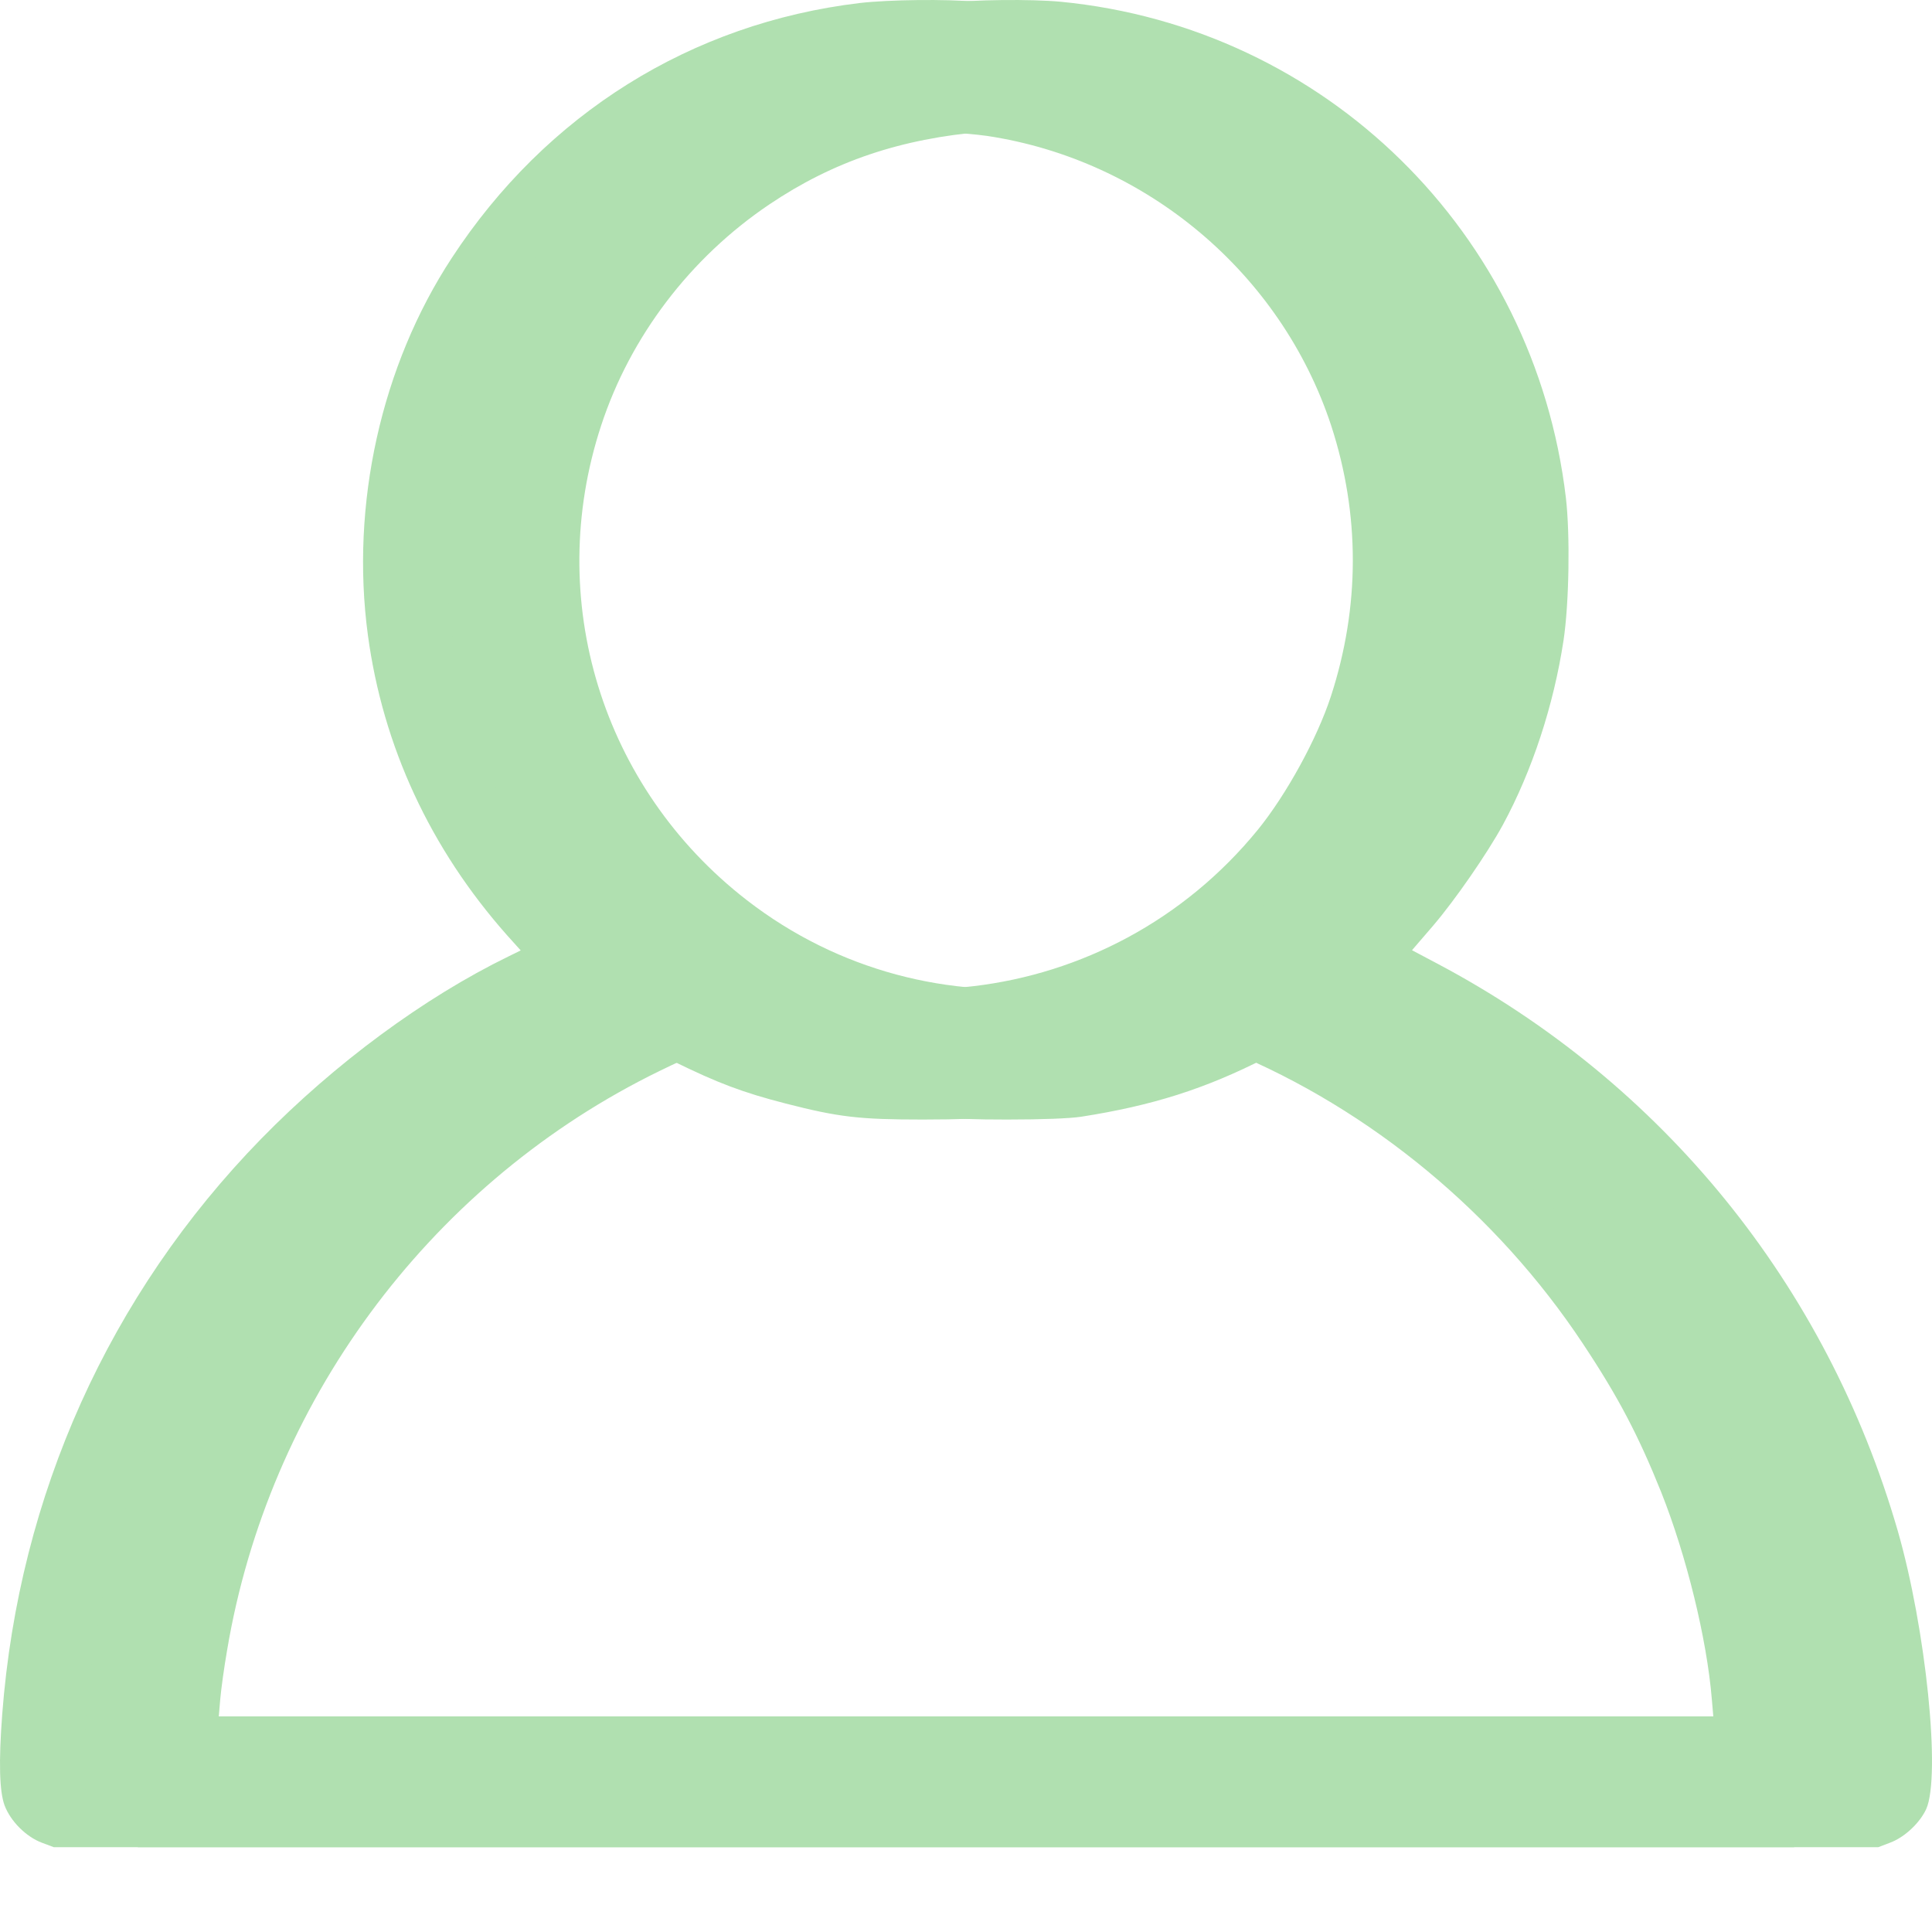 <svg xmlns="http://www.w3.org/2000/svg" xmlns:xlink="http://www.w3.org/1999/xlink" width="1000" height="1000" viewBox="0 0 1000 1000">
  <defs>
    <clipPath id="clip-Web_1920_26">
      <rect width="1000" height="1000"/>
    </clipPath>
  </defs>
  <g id="Web_1920_26" data-name="Web 1920 – 26" clip-path="url(#clip-Web_1920_26)">
    <rect width="1000" height="1000" fill="rgba(255,255,255,0)"/>
    <g id="ui-profile-icon-vector" transform="translate(-21.961 920.814)">
      <path id="Path_12" data-name="Path 12" d="M503.885-919.245c-87.09,10.429-162.309,57.357-211.124,132.022-36.5,55.693-52.476,127.584-43.379,195.148,7.766,57.579,32.284,110.5,72.113,155.431l6.989,7.766-6.324,3.106c-43.711,21.3-89.975,55.471-128.028,94.412C115.585-250.815,68.767-146.972,60.114-33.589c-1.886,24.962-1.442,40.05,1.22,47.262,3.106,8.21,11.094,16.2,19.3,19.3l6.213,2.33H987.485l6.1-2.33c7.544-2.774,15.421-10.207,18.749-17.418,7.655-17.085-.111-93.3-14.755-144.115C960.748-255.807,875.765-360.426,759.164-422.111l-12.98-6.878,10.983-12.758c11.205-13.091,27.958-37.277,36.056-52.143,15.2-28.069,26.294-61.906,31.4-95.522,2.885-19.193,3.439-54.584,1.22-73.666C809.643-800.315,701.474-906.6,564.349-919.911,548.928-921.353,519.084-921.02,503.885-919.245ZM569.9-850.461c82.431,12.426,152.1,71.114,178.063,149.884,14.977,45.93,14.977,93.747-.111,140.121-7.211,22.078-23.076,50.923-37.831,69.117-76.551,93.858-213.343,109.944-308.2,36.389-75-58.134-104.952-155.542-75.33-245.627,15.088-46.041,46.152-86.868,86.979-114.382,33.061-22.3,68.119-34.17,111.5-37.721C533.618-853.345,558.358-852.125,569.9-850.461ZM407.7-371.41c23.076,11.316,35.835,16.087,57.8,21.745,27.625,7.1,38.275,8.321,71.114,8.321,18.306,0,32.284-.555,38.275-1.442,36.944-5.769,64.236-14.423,95.522-30.4L685.5-380.84l9.874,4.1c73.111,30.176,138.346,84.206,182.834,151.326,18.305,27.514,28.845,47.705,40.605,76.994,13.091,32.95,23.631,76,26.182,107.06l.777,8.986h-817.2l.777-9.1c.444-5.1,2-16.42,3.55-25.295C154.3-194.012,236.069-305.4,351.228-363.755c13.424-6.768,35.28-16.752,37.055-16.974C388.5-380.729,397.269-376.513,407.7-371.41Z" transform="translate(-37 0)" fill="#b0e0b0"/>
      <path id="Path_16" data-name="Path 16" d="M503.885-919.245c-87.09,10.429-162.309,57.357-211.124,132.022-36.5,55.693-52.476,127.584-43.379,195.148,7.766,57.579,32.284,110.5,72.113,155.431l6.989,7.766-6.324,3.106c-43.711,21.3-89.975,55.471-128.028,94.412C115.585-250.815,68.767-146.972,60.114-33.589c-1.886,24.962-1.442,40.05,1.22,47.262,3.106,8.21,11.094,16.2,19.3,19.3l6.213,2.33H987.485l6.1-2.33c7.544-2.774,15.421-10.207,18.749-17.418,7.655-17.085-.111-93.3-14.755-144.115C960.748-255.807,875.765-360.426,759.164-422.111l-12.98-6.878,10.983-12.758c11.205-13.091,27.958-37.277,36.056-52.143,15.2-28.069,26.294-61.906,31.4-95.522,2.885-19.193,3.439-54.584,1.22-73.666C809.643-800.315,701.474-906.6,564.349-919.911,548.928-921.353,519.084-921.02,503.885-919.245ZM569.9-850.461c82.431,12.426,152.1,71.114,178.063,149.884,14.977,45.93,14.977,93.747-.111,140.121-7.211,22.078-23.076,50.923-37.831,69.117-76.551,93.858-213.343,109.944-308.2,36.389-75-58.134-104.952-155.542-75.33-245.627,15.088-46.041,46.152-86.868,86.979-114.382,33.061-22.3,68.119-34.17,111.5-37.721C533.618-853.345,558.358-852.125,569.9-850.461ZM407.7-371.41c23.076,11.316,35.835,16.087,57.8,21.745,27.625,7.1,38.275,8.321,71.114,8.321,18.306,0,32.284-.555,38.275-1.442,36.944-5.769,64.236-14.423,95.522-30.4L685.5-380.84l9.874,4.1c73.111,30.176,138.346,84.206,182.834,151.326,18.305,27.514,28.845,47.705,40.605,76.994,13.091,32.95,23.631,76,26.182,107.06l.777,8.986h-817.2l.777-9.1c.444-5.1,2-16.42,3.55-25.295C154.3-194.012,236.069-305.4,351.228-363.755c13.424-6.768,35.28-16.752,37.055-16.974C388.5-380.729,397.269-376.513,407.7-371.41Z" transform="translate(6.629 0)" fill="#b0e0b0"/>
    </g>
  </g>
</svg>
